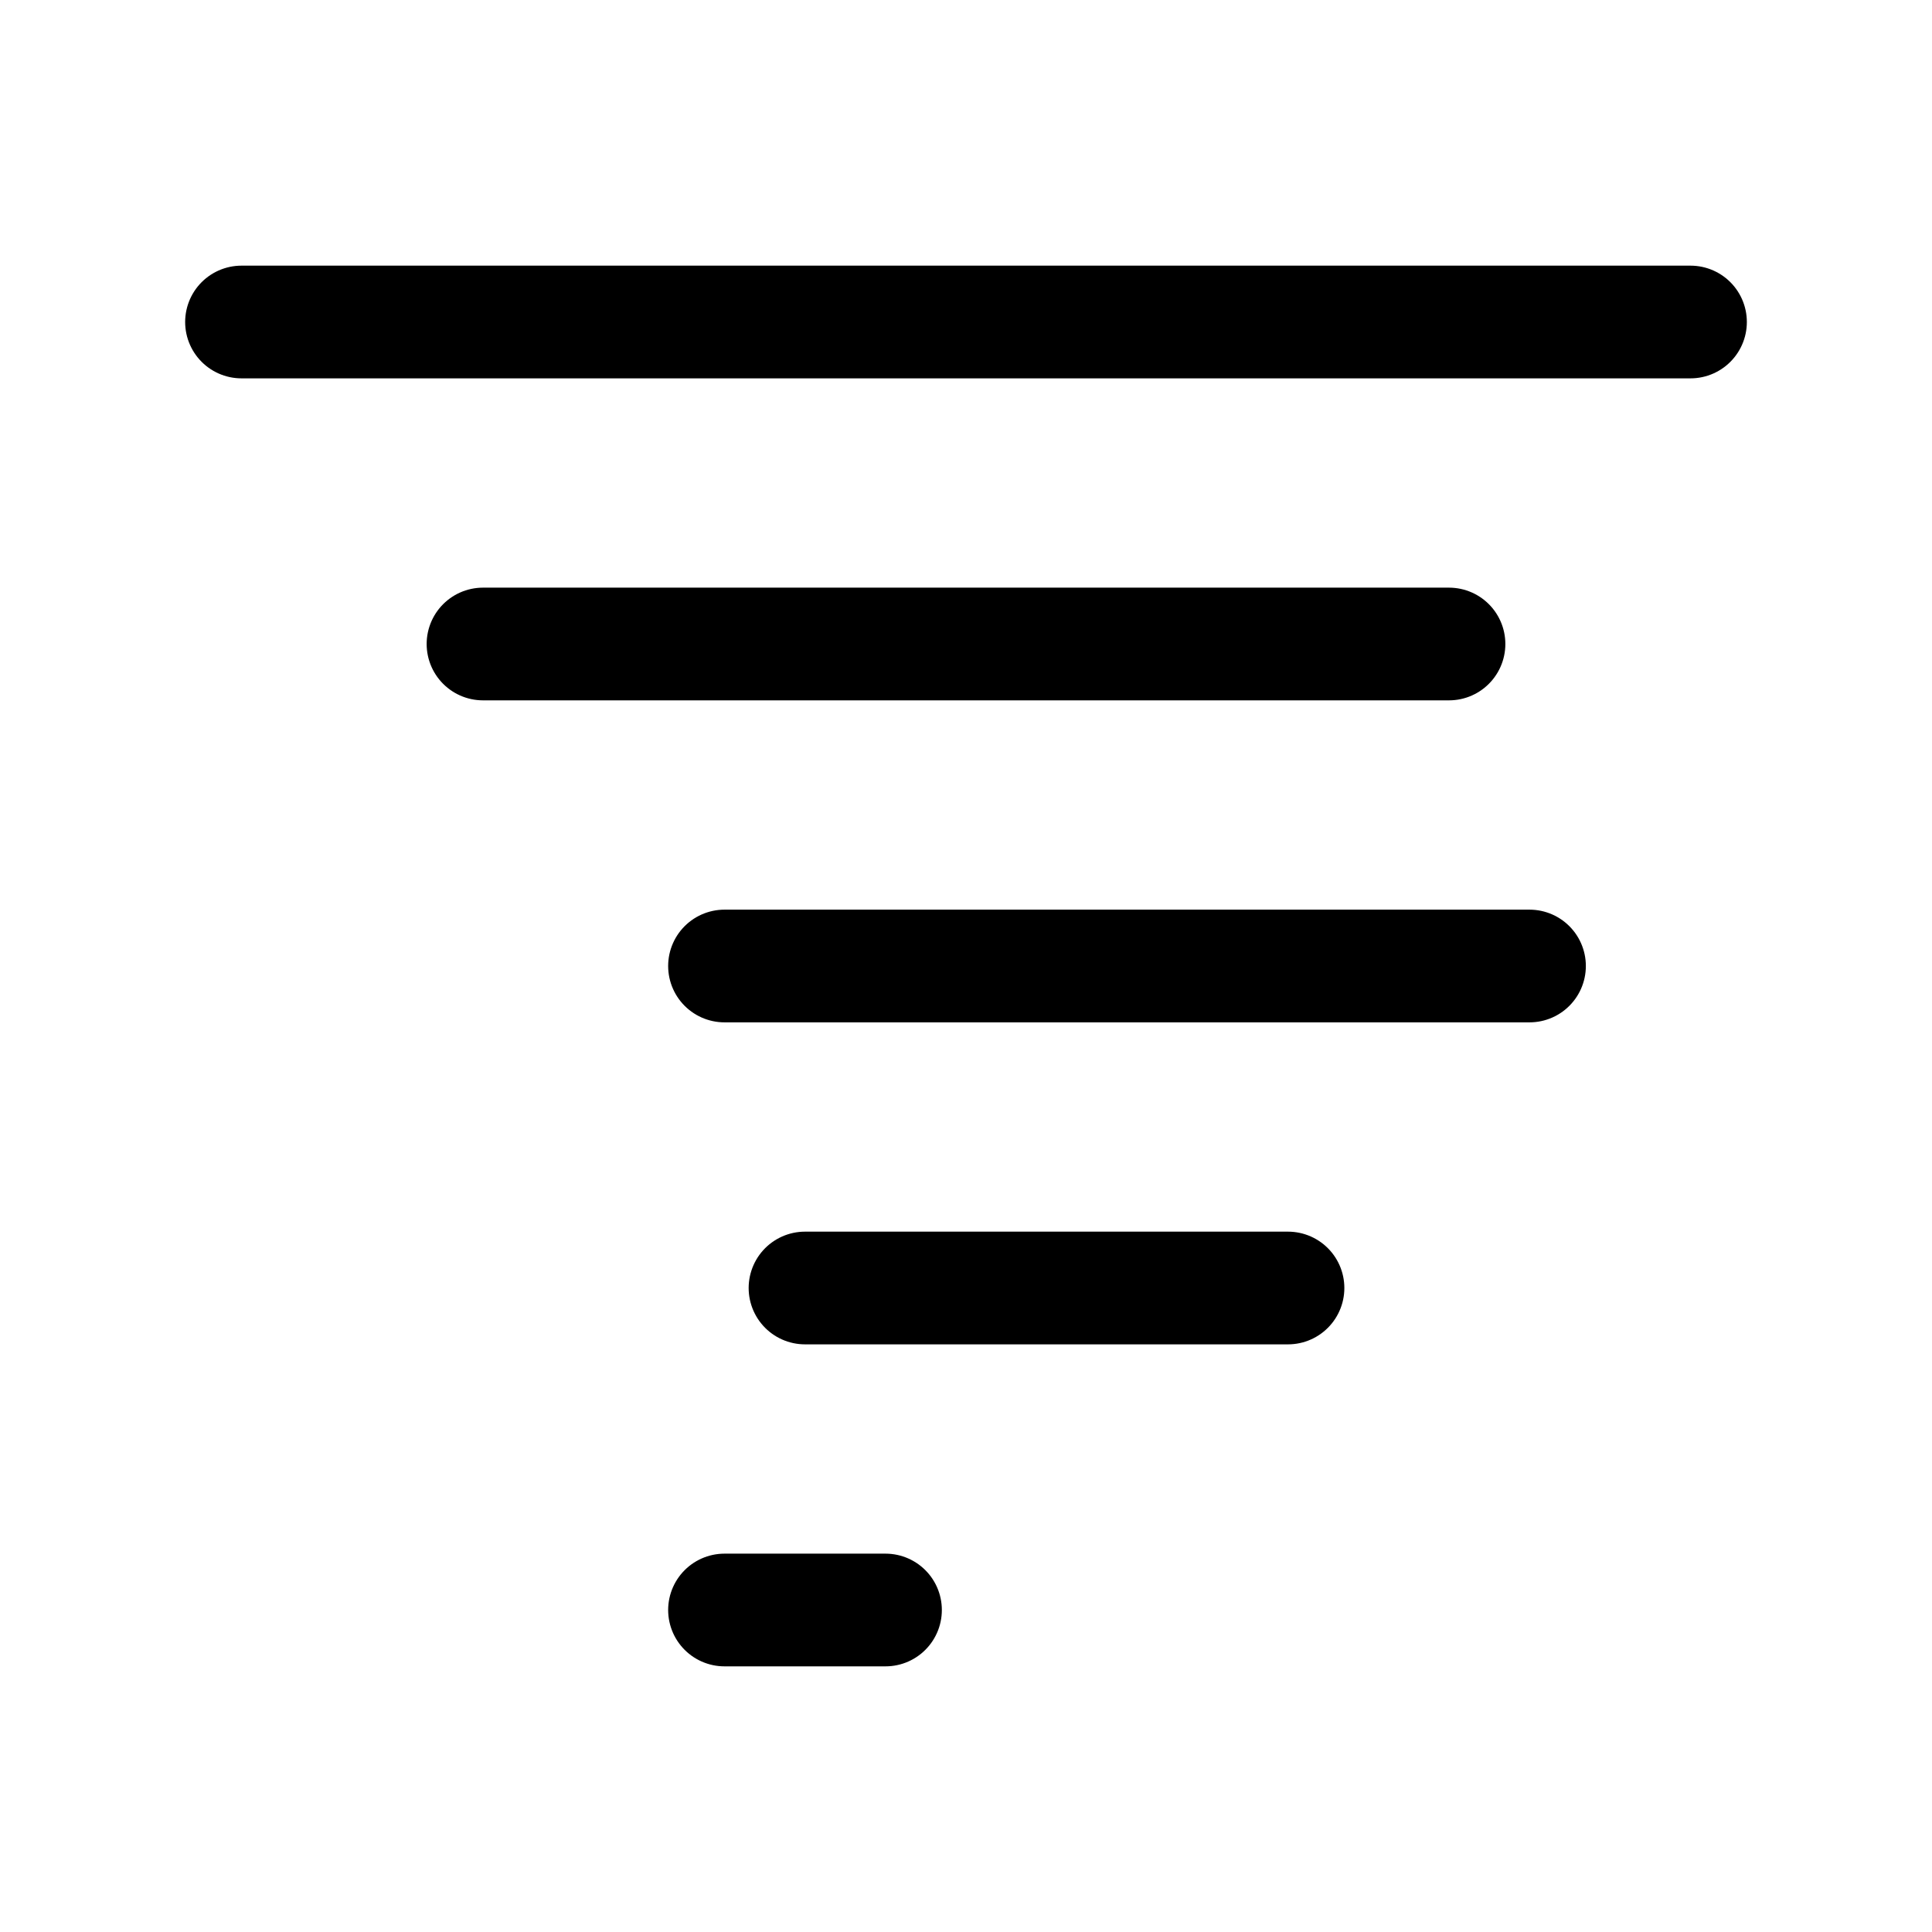 <svg
  xmlns="http://www.w3.org/2000/svg"
  width="24"
  height="24"
  viewBox="0 0 24 24"
  fill="none"
  stroke="currentColor"
  stroke-width="1.4"
  stroke-linecap="round"
  stroke-linejoin="round"
>
  <path d="M21 4H3"  vector-effect="non-scaling-stroke"/>
  <path d="M18 8H6"  vector-effect="non-scaling-stroke"/>
  <path d="M19 12H9"  vector-effect="non-scaling-stroke"/>
  <path d="M16 16h-6"  vector-effect="non-scaling-stroke"/>
  <path d="M11 20H9"  vector-effect="non-scaling-stroke"/>
</svg>
